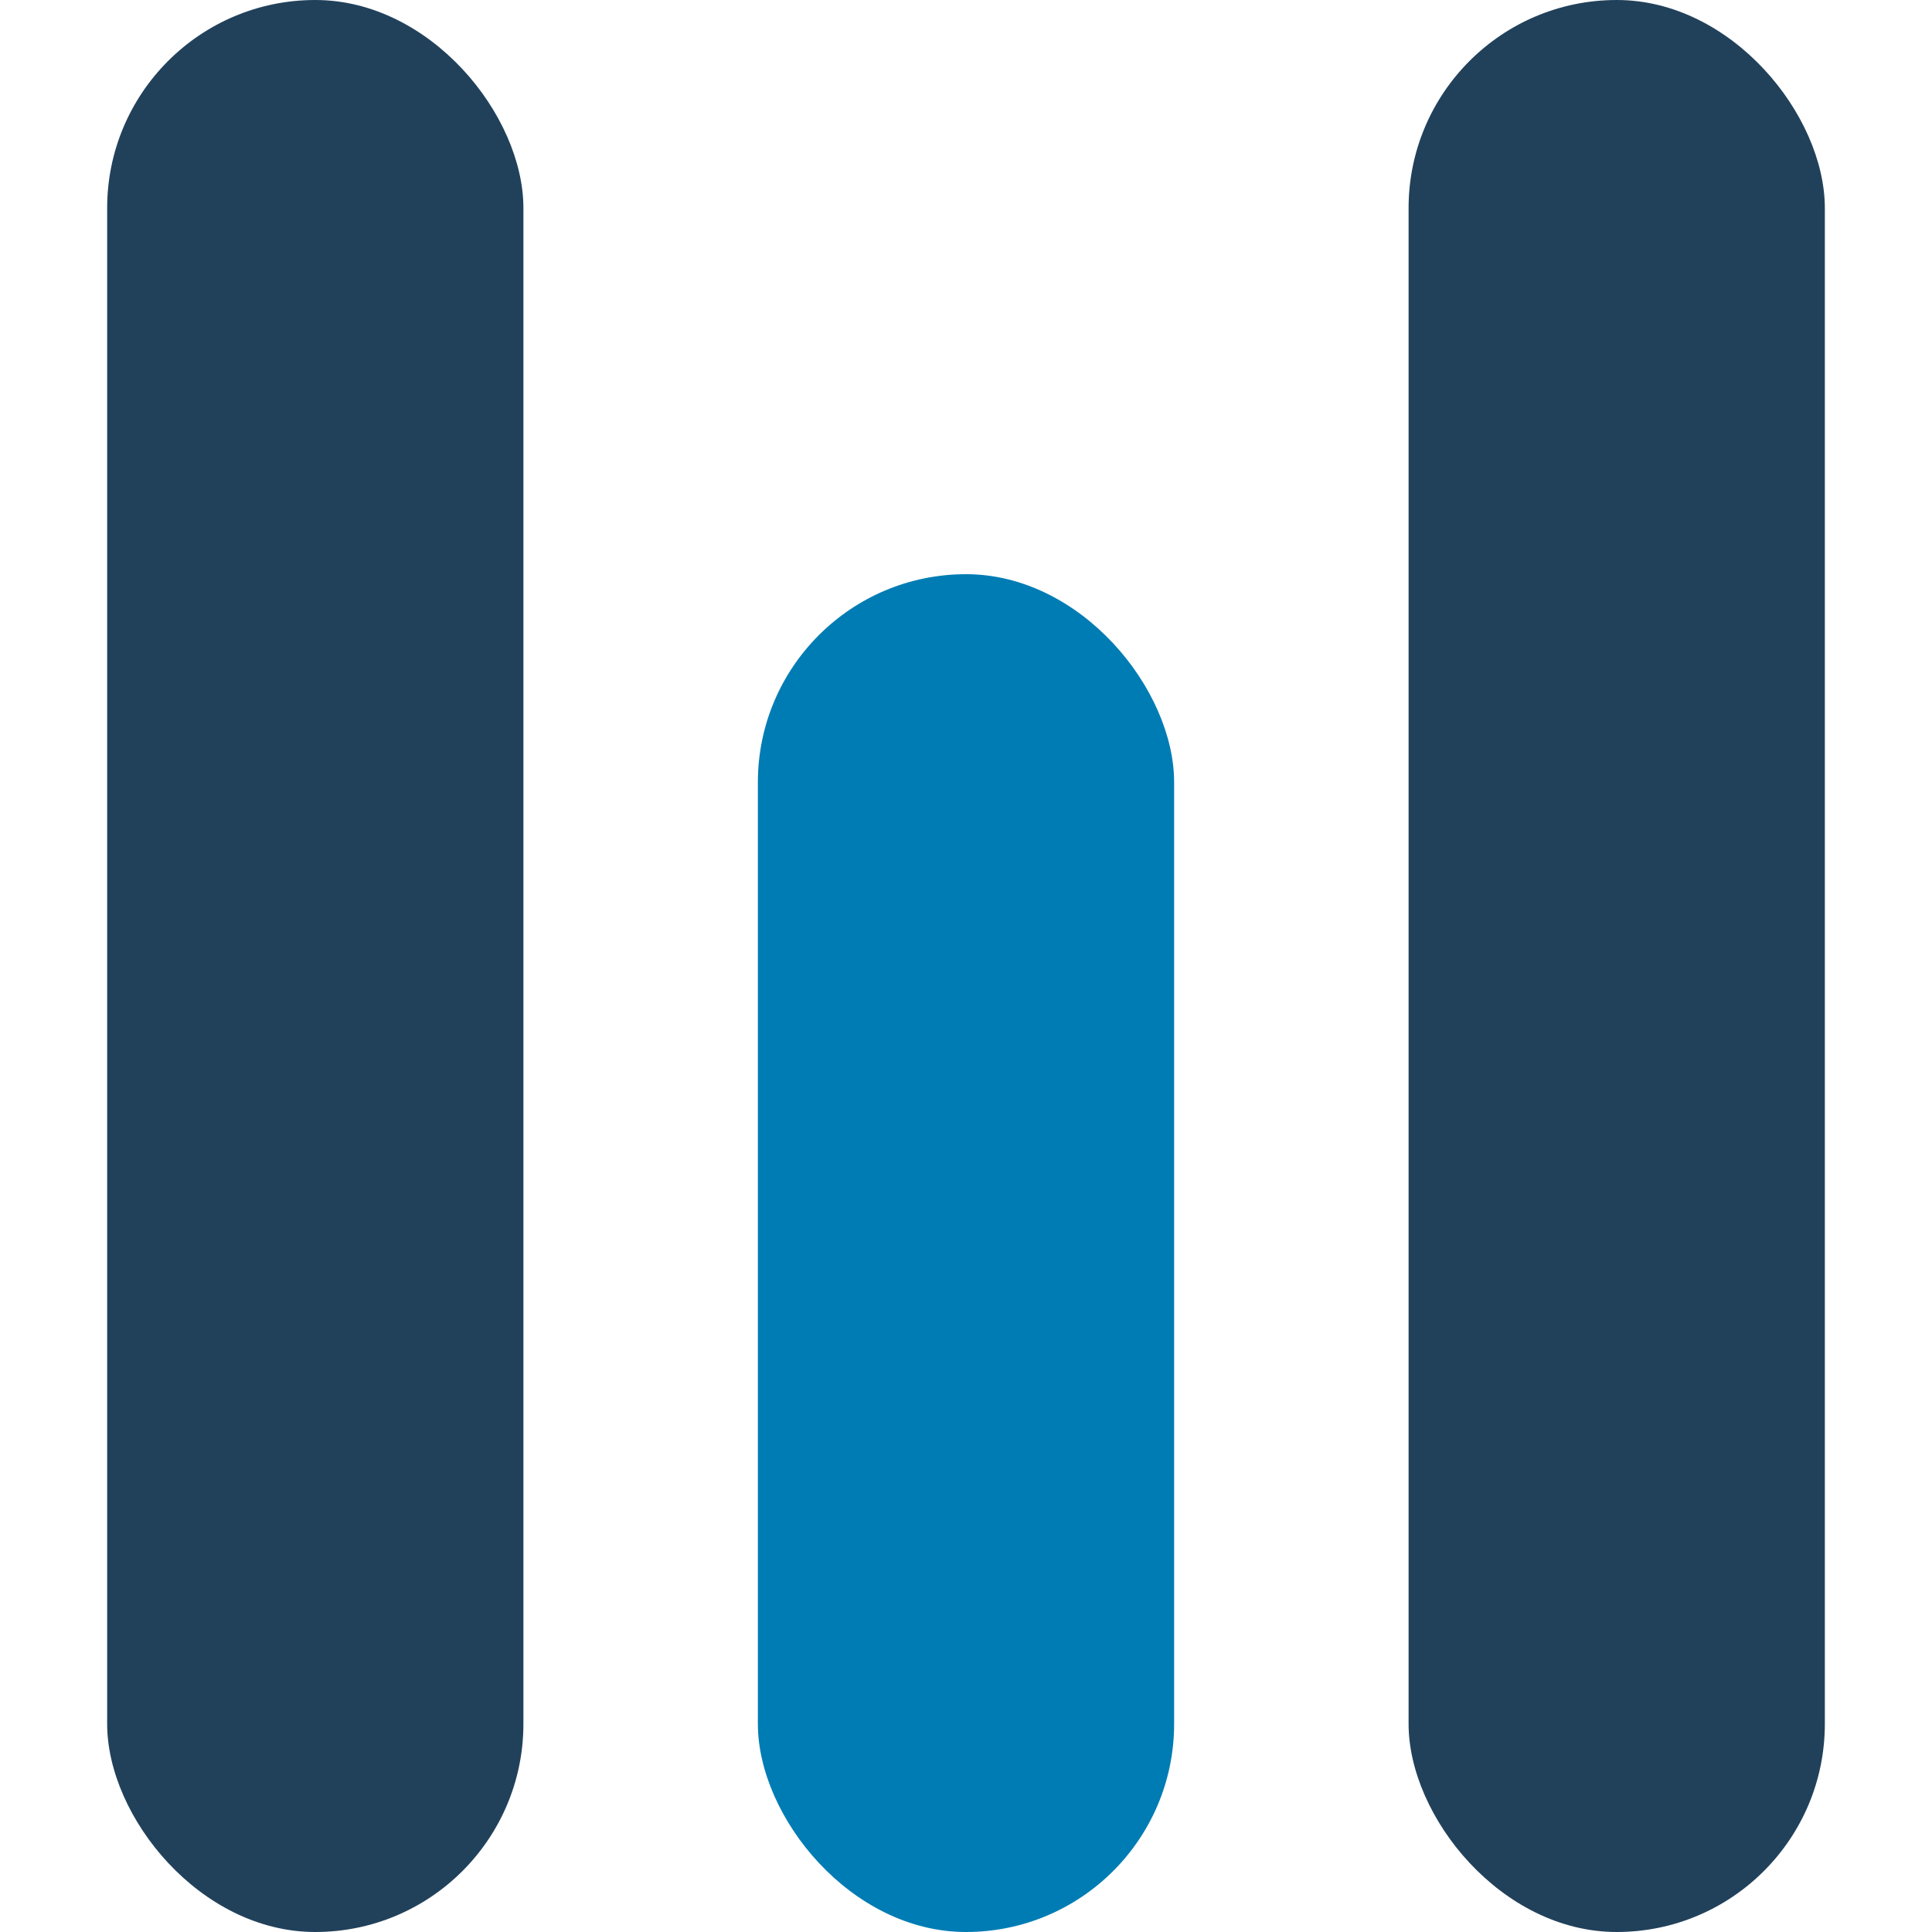 <svg id="Layer_1" data-name="Layer 1" xmlns="http://www.w3.org/2000/svg" width="512" height="512" viewBox="0 0 512 512">
  <defs>
    <style>
      .cls-1 {
        fill: #21415b;
      }

      .cls-2 {
        fill: #007cb4;
      }
    </style>
  </defs>
  <title>monogram_sui_startups</title>
  <g>
    <rect class="cls-1" x="28.397" width="110.314" height="512" rx="55.157"/>
    <rect class="cls-1" x="373.289" width="110.314" height="512" rx="55.157"/>
    <rect class="cls-2" x="200.843" y="152.168" width="110.314" height="359.832" rx="55.157"/>
  </g>
</svg>
